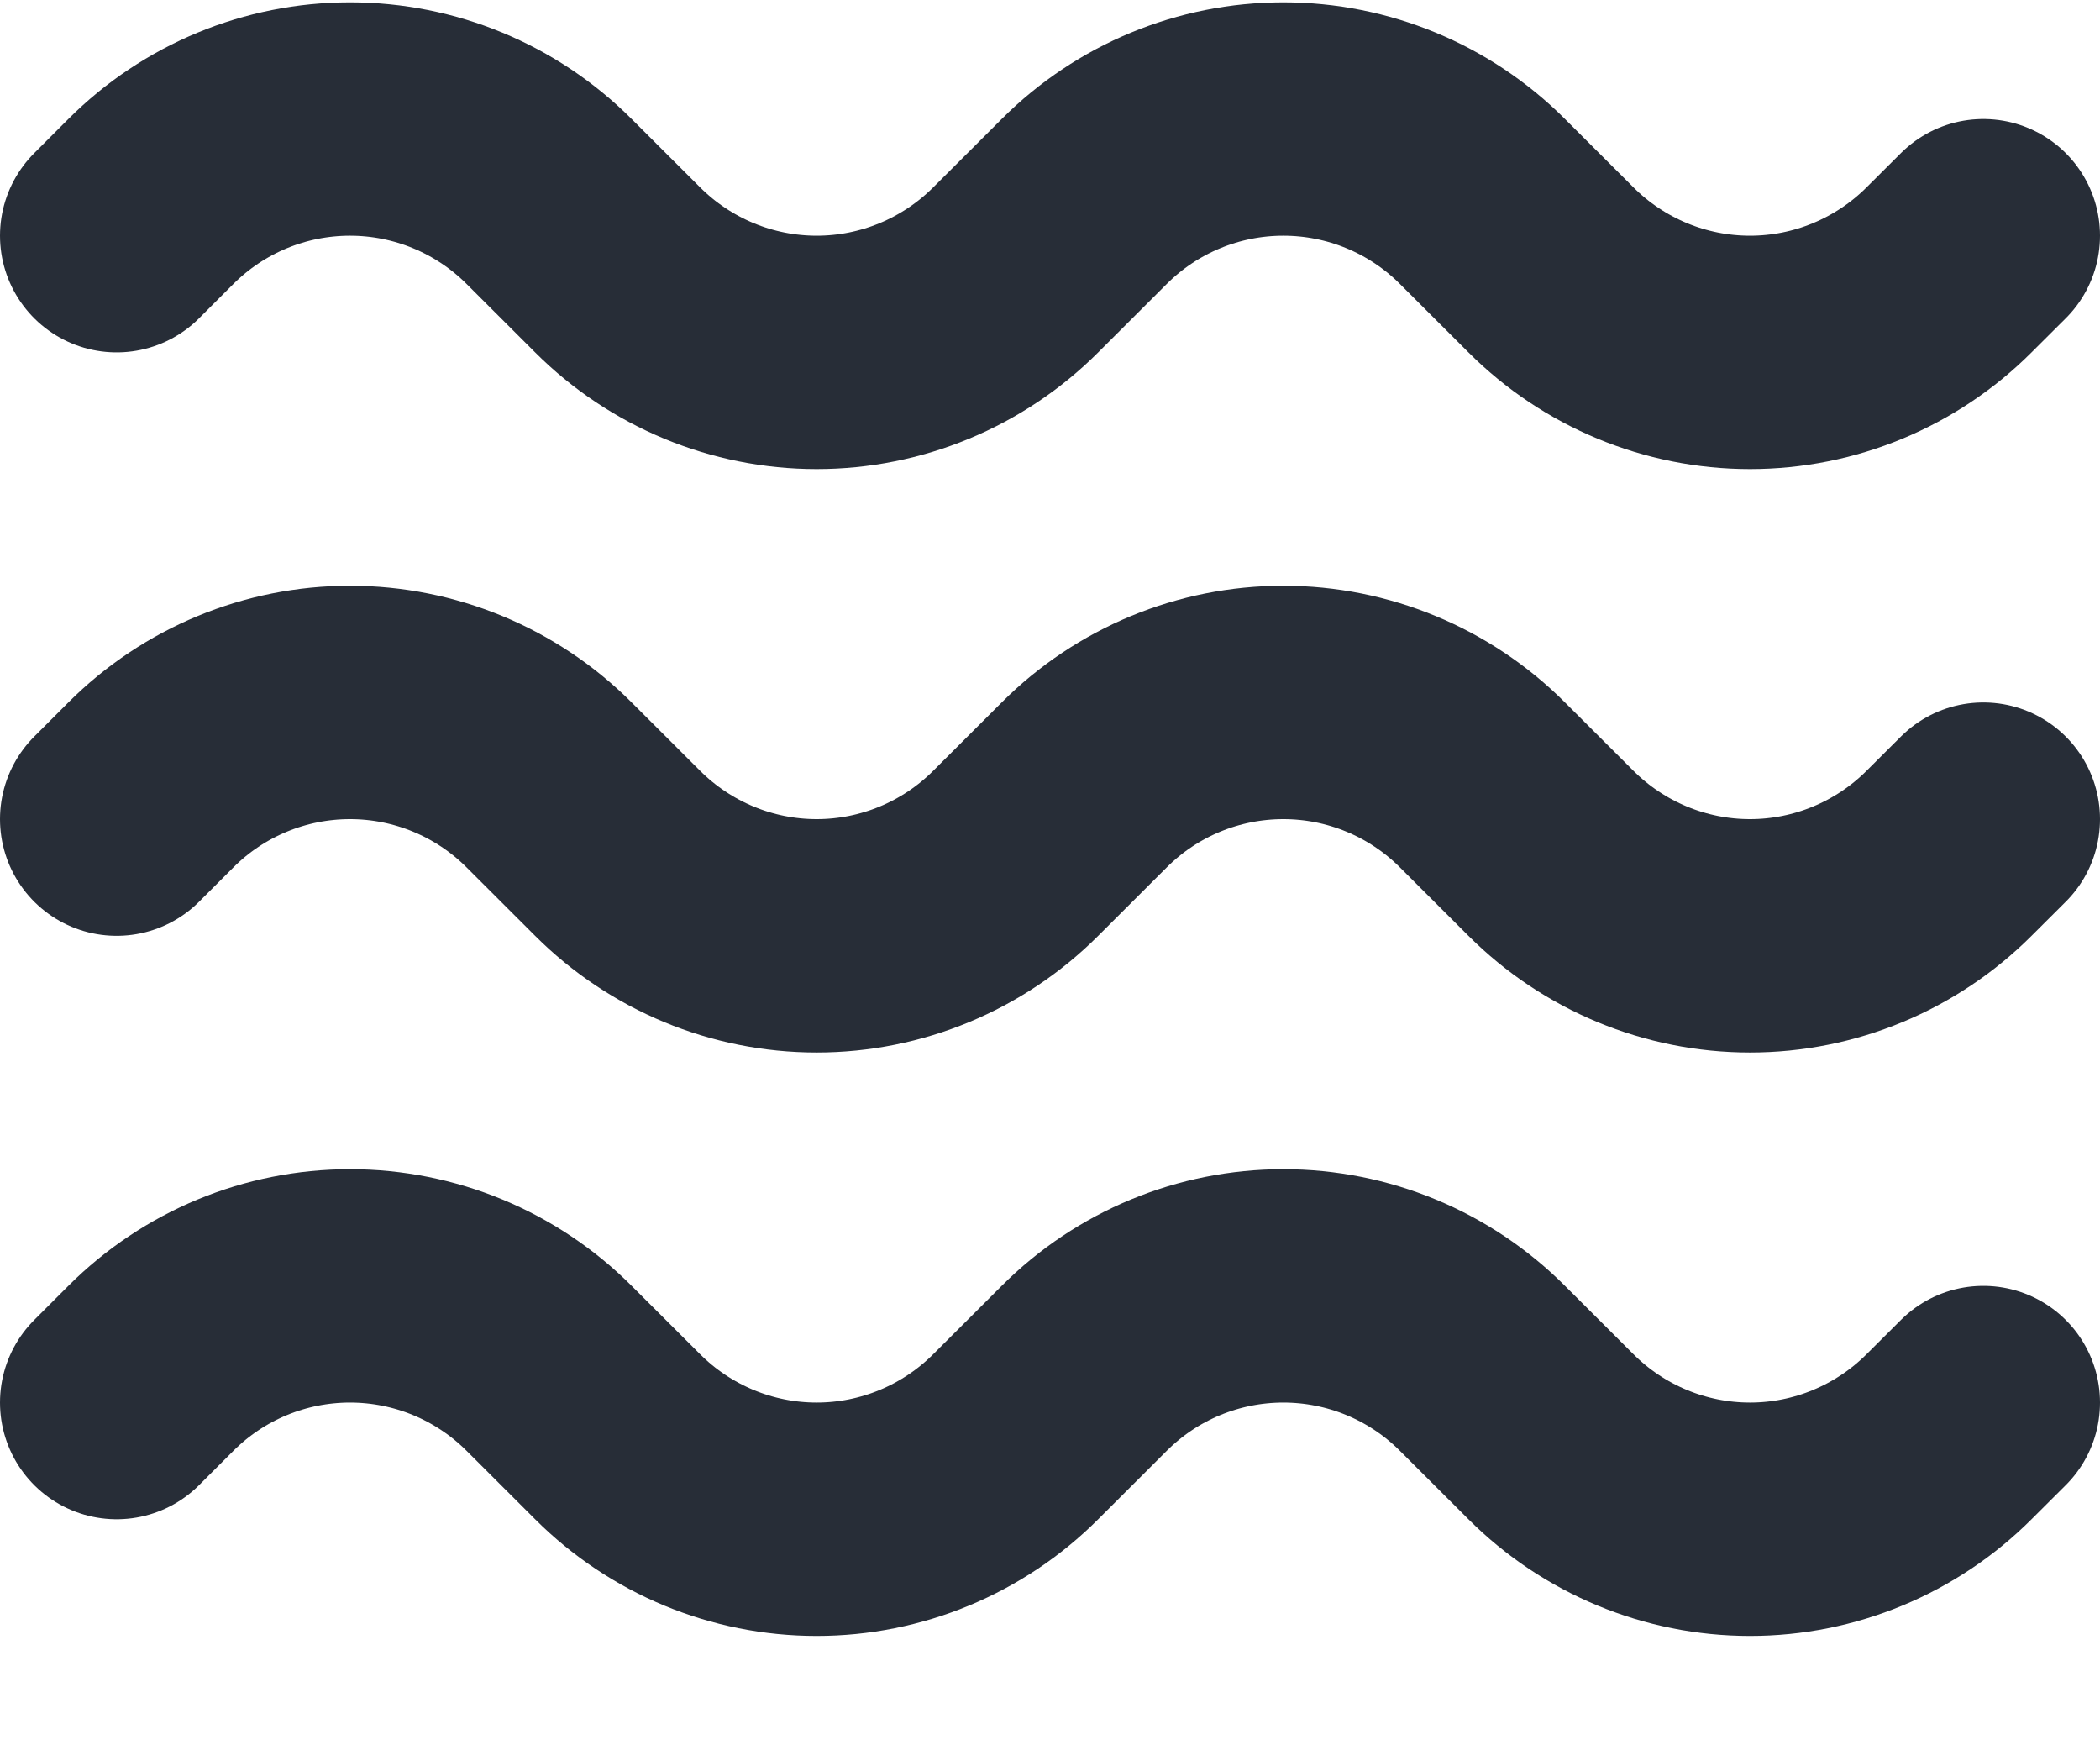 <svg width="18" height="15" viewBox="0 0 18 15" fill="none" xmlns="http://www.w3.org/2000/svg">
<path d="M1 2.02L1.293 1.727C1.746 1.274 2.36 1.02 3 1.02C3.64 1.02 4.254 1.274 4.707 1.727L5.293 2.312C5.746 2.765 6.36 3.02 7 3.02C7.64 3.02 8.254 2.765 8.707 2.312L9.293 1.727C9.746 1.274 10.36 1.02 11 1.02C11.64 1.02 12.254 1.274 12.707 1.727L13.293 2.312C13.746 2.765 14.36 3.02 15 3.02C15.64 3.02 16.254 2.765 16.707 2.312L17 2.02M1 7.02L1.293 6.727C1.746 6.274 2.36 6.02 3 6.02C3.64 6.02 4.254 6.274 4.707 6.727L5.293 7.312C5.746 7.765 6.36 8.02 7 8.02C7.64 8.02 8.254 7.765 8.707 7.312L9.293 6.727C9.746 6.274 10.36 6.02 11 6.02C11.64 6.02 12.254 6.274 12.707 6.727L13.293 7.312C13.746 7.765 14.36 8.02 15 8.02C15.64 8.02 16.254 7.765 16.707 7.312L17 7.02M1 12.02L1.293 11.727C1.746 11.274 2.36 11.02 3 11.02C3.64 11.02 4.254 11.274 4.707 11.727L5.293 12.312C5.746 12.765 6.36 13.02 7 13.02C7.64 13.02 8.254 12.765 8.707 12.312L9.293 11.727C9.746 11.274 10.36 11.02 11 11.02C11.64 11.02 12.254 11.274 12.707 11.727L13.293 12.312C13.746 12.765 14.36 13.02 15 13.02C15.64 13.02 16.254 12.765 16.707 12.312L17 12.02" stroke="#272D37" stroke-width="2" stroke-linecap="round"/>
</svg>
